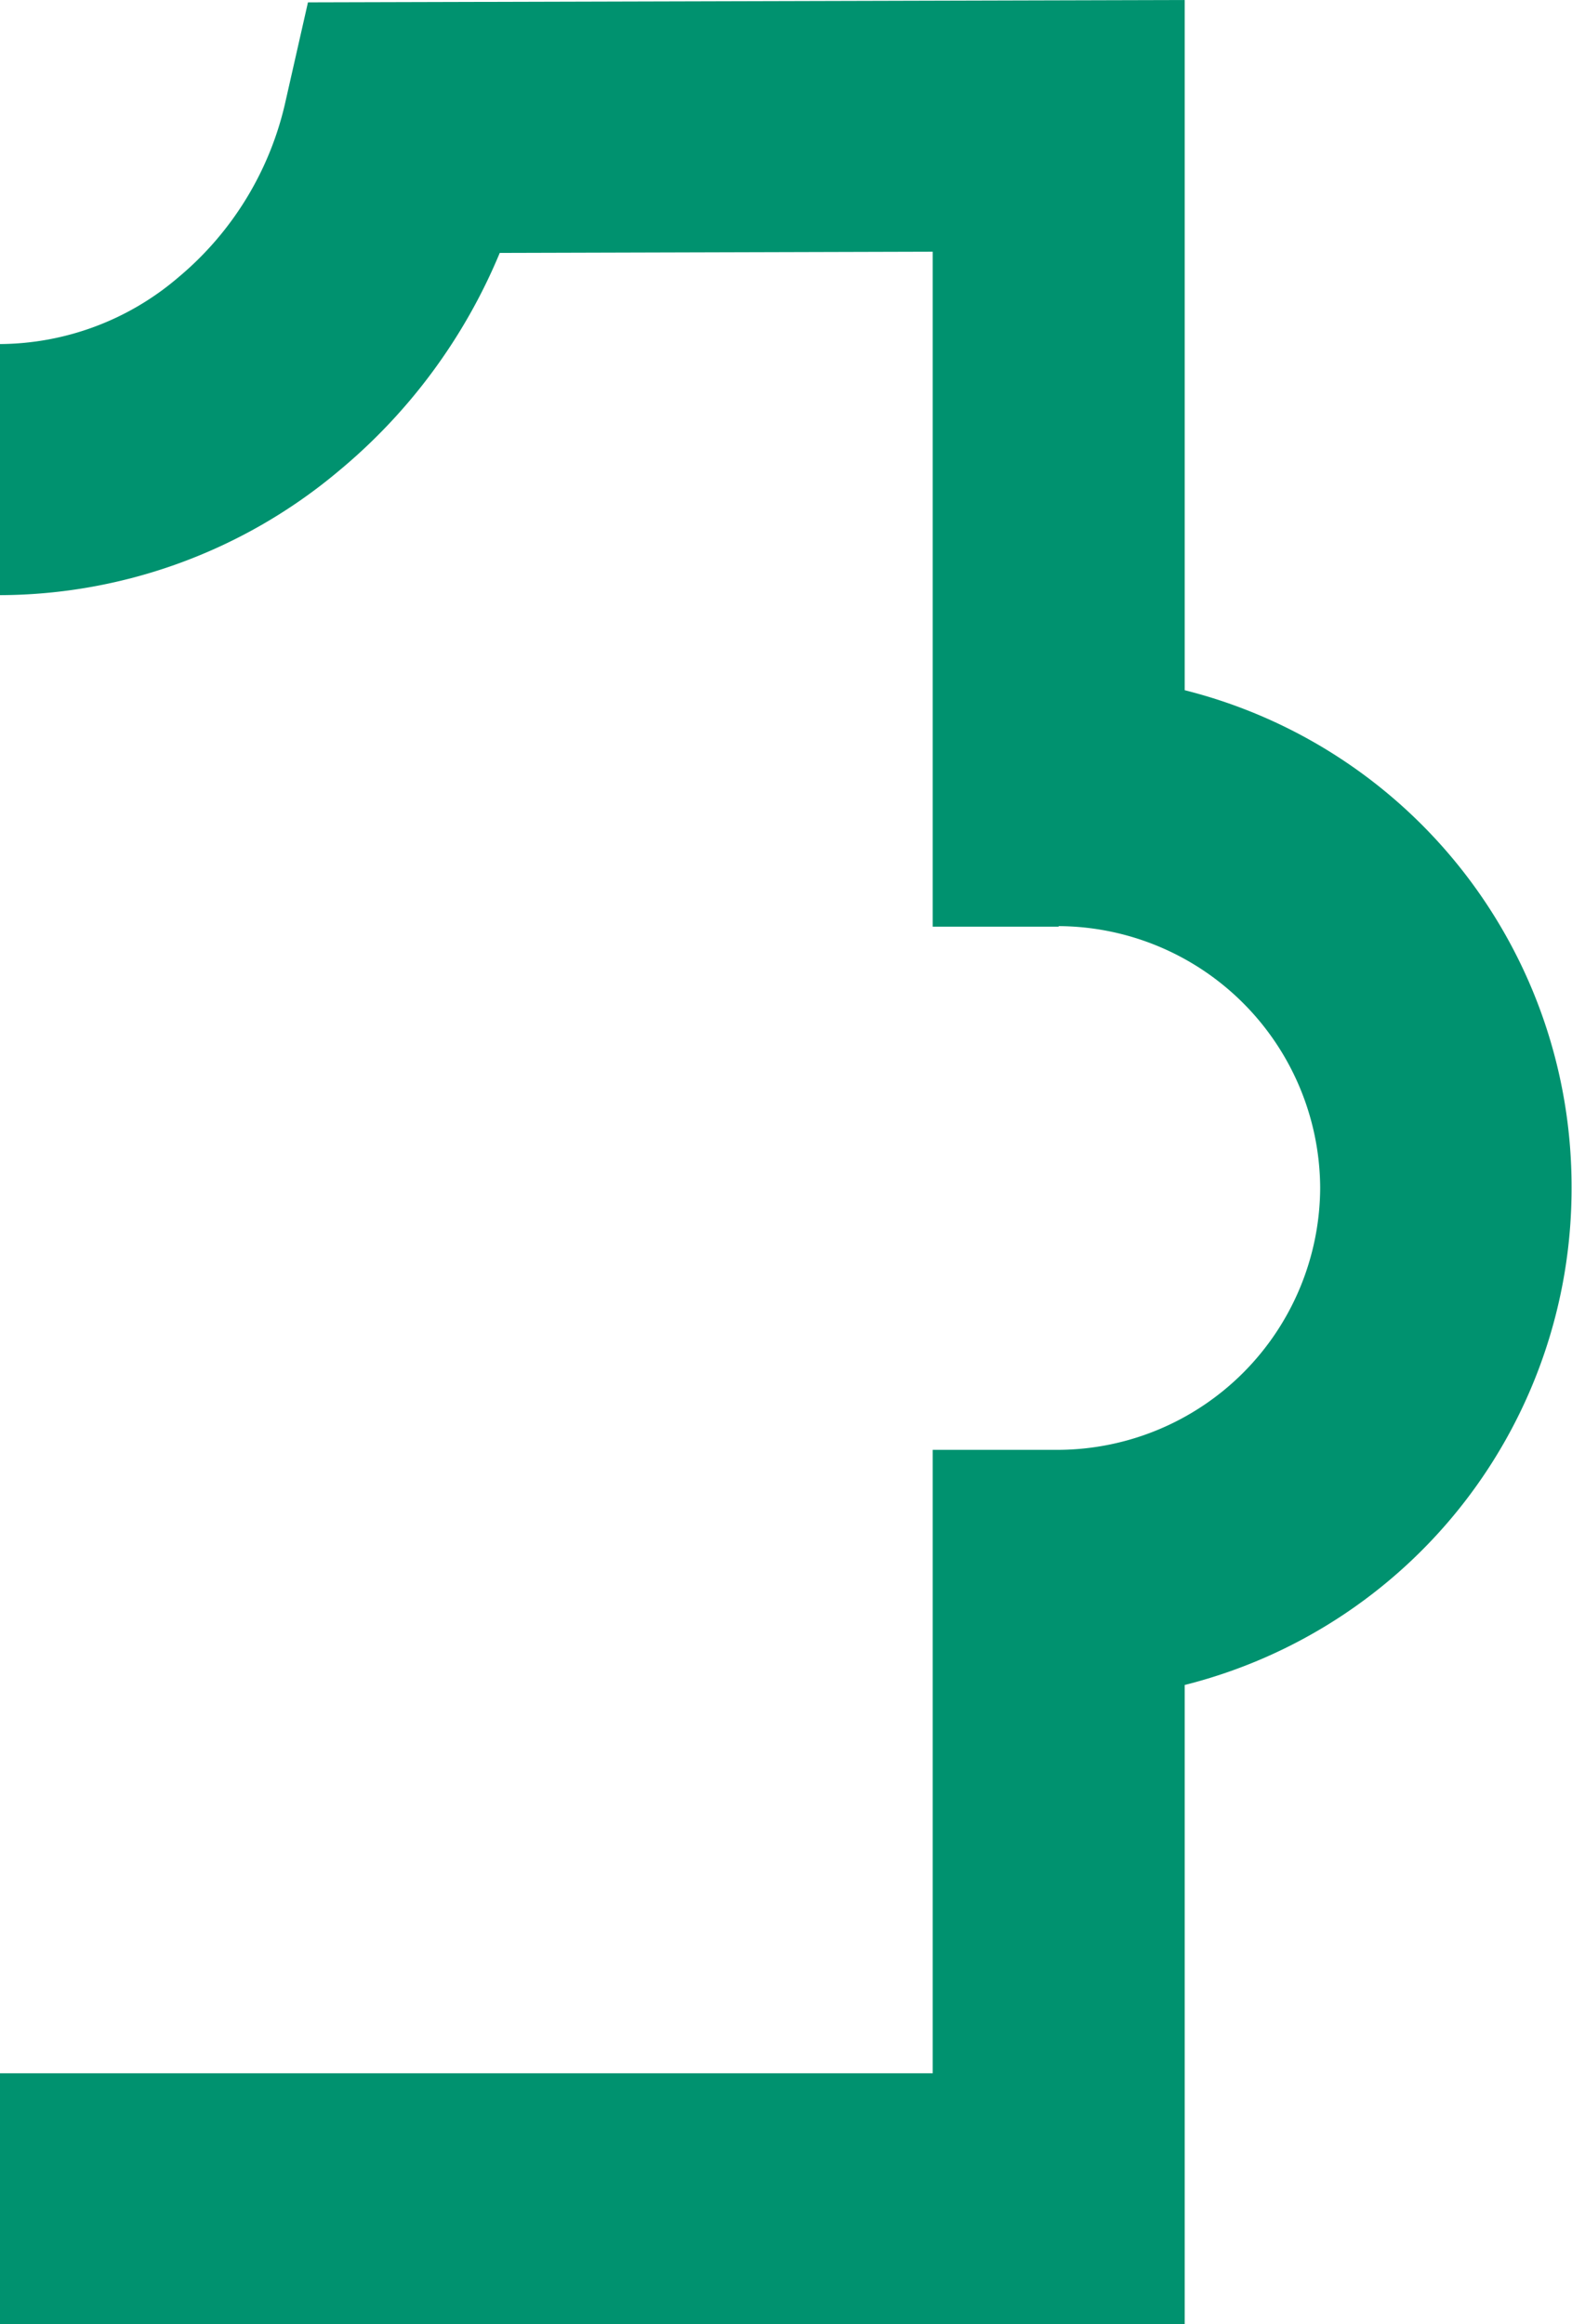 <svg xmlns="http://www.w3.org/2000/svg" viewBox="0 0 180.34 266.5">
  <defs>
    <style>
      .cls-1 {
        fill: #00926f;
        fill-rule: evenodd;
      }
    </style>
  </defs>
  <g id="Слой_2" data-name="Слой 2">
    <g id="Слой_1-2" data-name="Слой 1">
      <path class="cls-1" d="M0,237.72H107V166.24h14.45a30.17,30.17,0,0,0,30-30.05h0a30.15,30.15,0,0,0-30-30v.06H107V28.86L57.33,29A64.69,64.69,0,0,1,38.86,54,60.69,60.69,0,0,1,0,68.24V39.45A31.73,31.73,0,0,0,20.46,31.8,36.64,36.64,0,0,0,32.79,11.47L35.33.27,135.91,0V79.14a58.67,58.67,0,0,1,44.38,57h0a58.69,58.69,0,0,1-44.38,57.06V266.5H0Z"/>
    </g>
  </g>
</svg>
